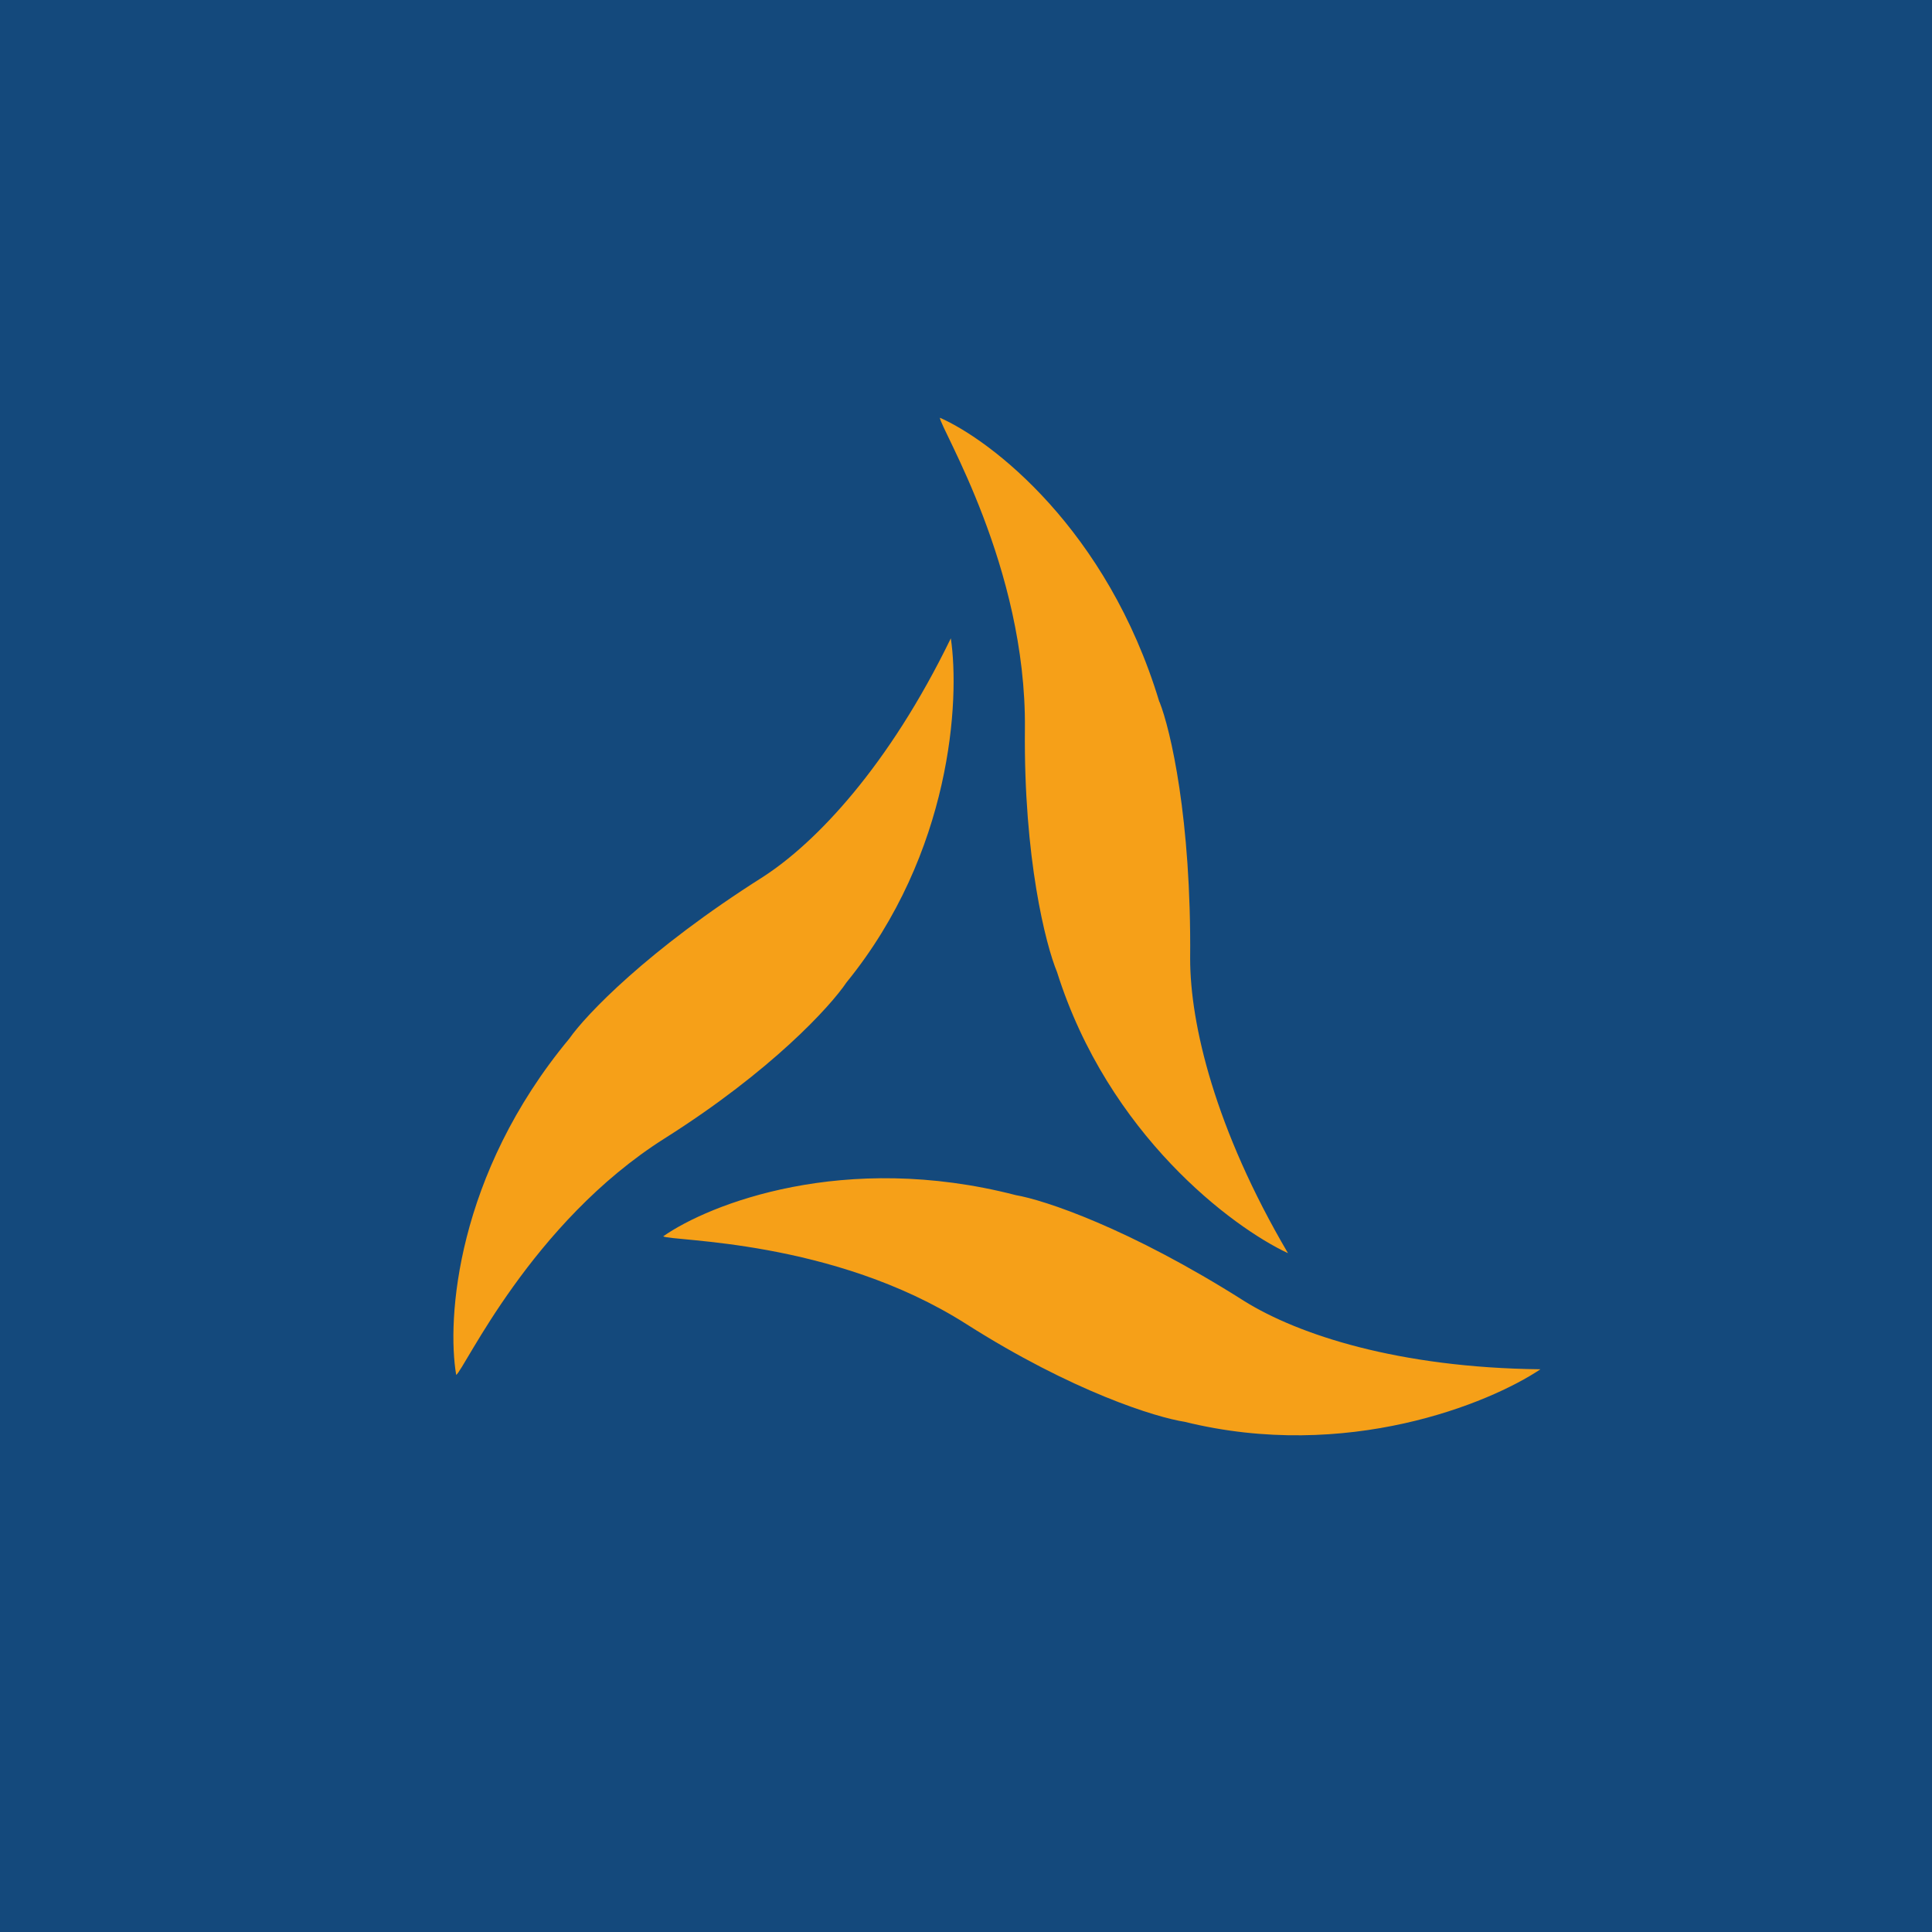 <?xml version="1.0" encoding="UTF-8"?>
<!-- generated by Finnhub -->
<svg viewBox="0 0 55.5 55.5" xmlns="http://www.w3.org/2000/svg">
<path d="M 0,0 H 55.5 V 55.5 H 0 Z" fill="rgb(20, 73, 124)"/>
<path d="M 33.303,20.159 C 31.802,15.194 28.475,12.65 27,12 C 27,12.285 29.488,16.277 29.442,20.935 C 29.405,24.661 30.042,27.145 30.364,27.921 C 31.839,32.597 35.402,35.255 37,36 C 34.899,32.426 34.189,29.412 34.189,27.54 C 34.226,23.51 33.62,20.95 33.313,20.174 Z M 16.357,29.833 C 13.1,33.748 12.832,37.907 13.105,39.497 C 13.339,39.347 15.252,35.129 19.094,32.702 C 22.168,30.76 23.856,28.907 24.316,28.223 C 27.344,24.501 27.576,20.081 27.314,18.337 C 25.533,22.005 23.45,24.201 21.916,25.192 C 18.593,27.295 16.826,29.162 16.357,29.832 Z M 29.18,34.332 C 24.25,33.058 20.373,34.59 19.051,35.516 C 19.288,35.663 23.918,35.593 27.753,38.032 C 30.821,39.983 33.217,40.719 34.032,40.844 C 38.69,41.993 42.786,40.317 44.252,39.335 C 40.174,39.29 37.3,38.343 35.749,37.379 C 32.429,35.271 29.986,34.469 29.179,34.332 Z" fill="rgb(246, 160, 24)"/>
</svg>
